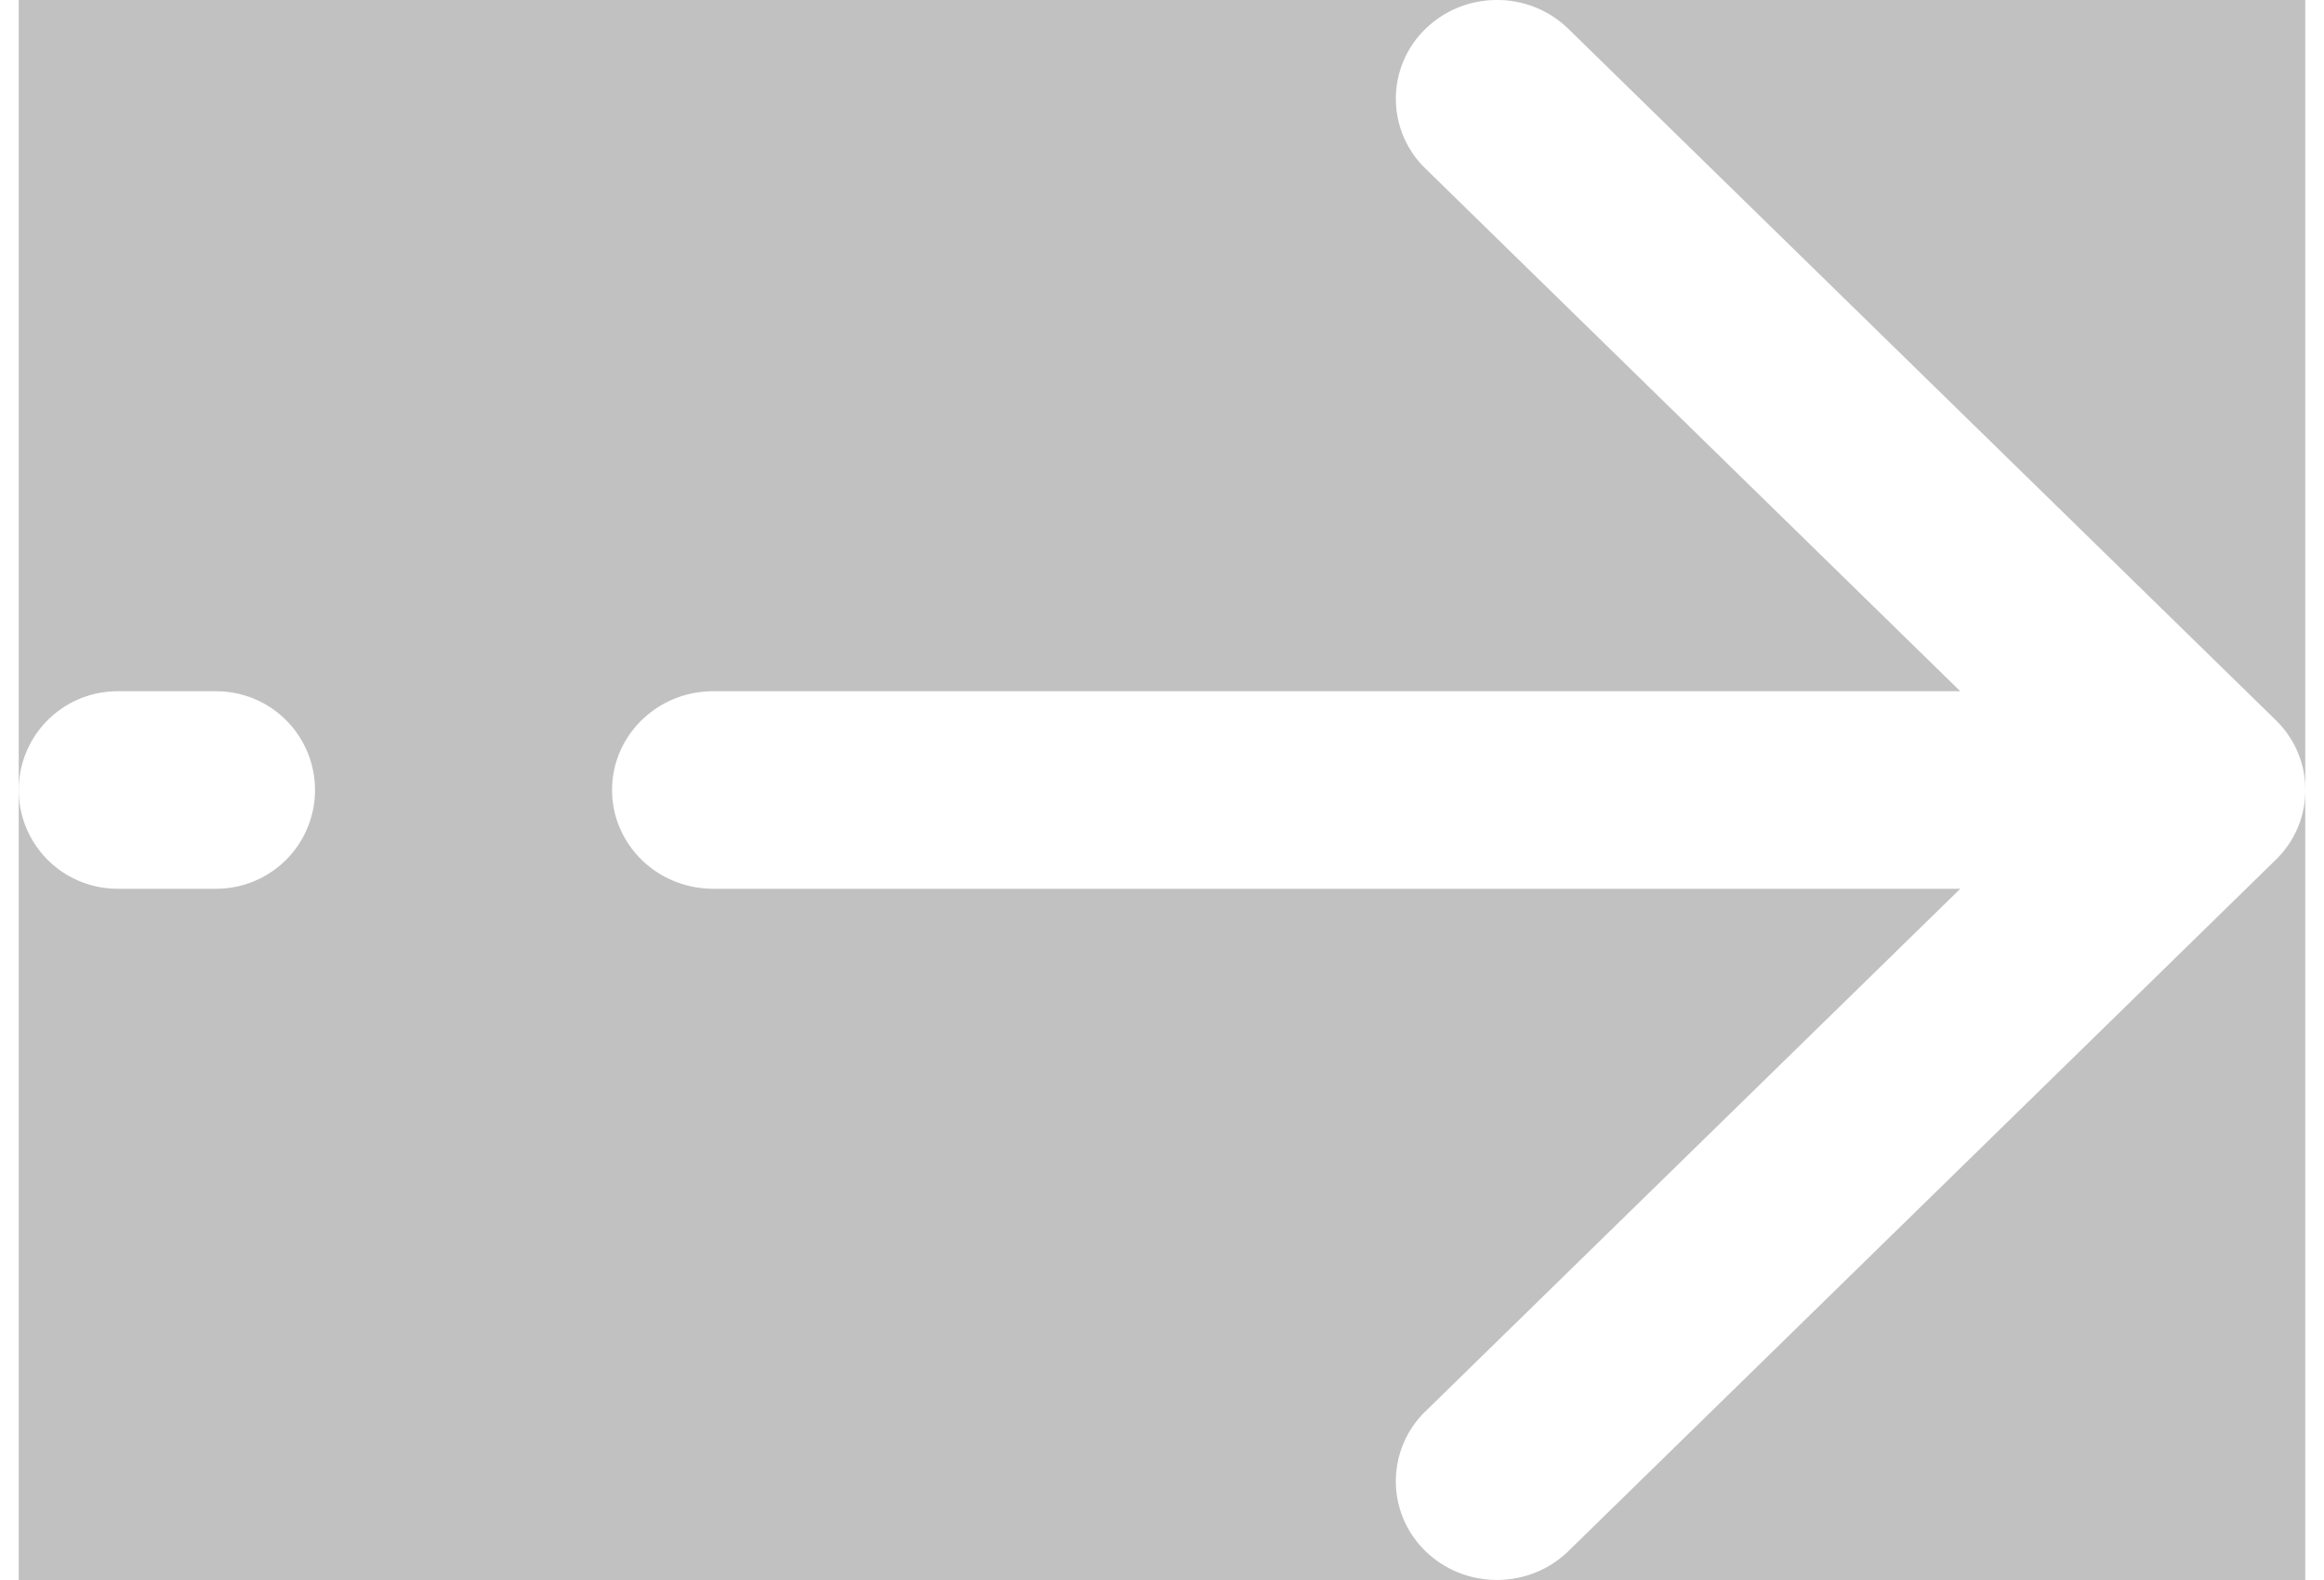 <svg width="25" height="17" xmlns="http://www.w3.org/2000/svg" xmlns:xlink="http://www.w3.org/1999/xlink" xmlns:svgjs="http://svgjs.com/svgjs" viewBox="0.202 0 24.597 17" fill="#fff" opacity=".302"><rect x="0.202" y="0" width="24.597" height="17" fill="#333333" stroke="none"/><svg xmlns="http://www.w3.org/2000/svg" width="25" height="17" viewBox="2 1.999 23.152 16.002"><path paint-order="stroke fill markers" fill-rule="evenodd" d="M9.03 11H21.66l-5.416 5.293a.985.985 0 0 0 0 1.415c.4.39 1.048.39 1.448 0l7.162-7.001c.4-.39.4-1.024 0-1.415l-7.162-7a1.032 1.032 0 0 0-.724-.293c-.262 0-.524.098-.724.293a.984.984 0 0 0 0 1.414L21.66 9H9.031c-.565 0-1.023.448-1.023 1s.458 1 1.023 1zM3 9h1a1 1 0 1 1 0 2H3a1 1 0 1 1 0-2z"/></svg></svg>